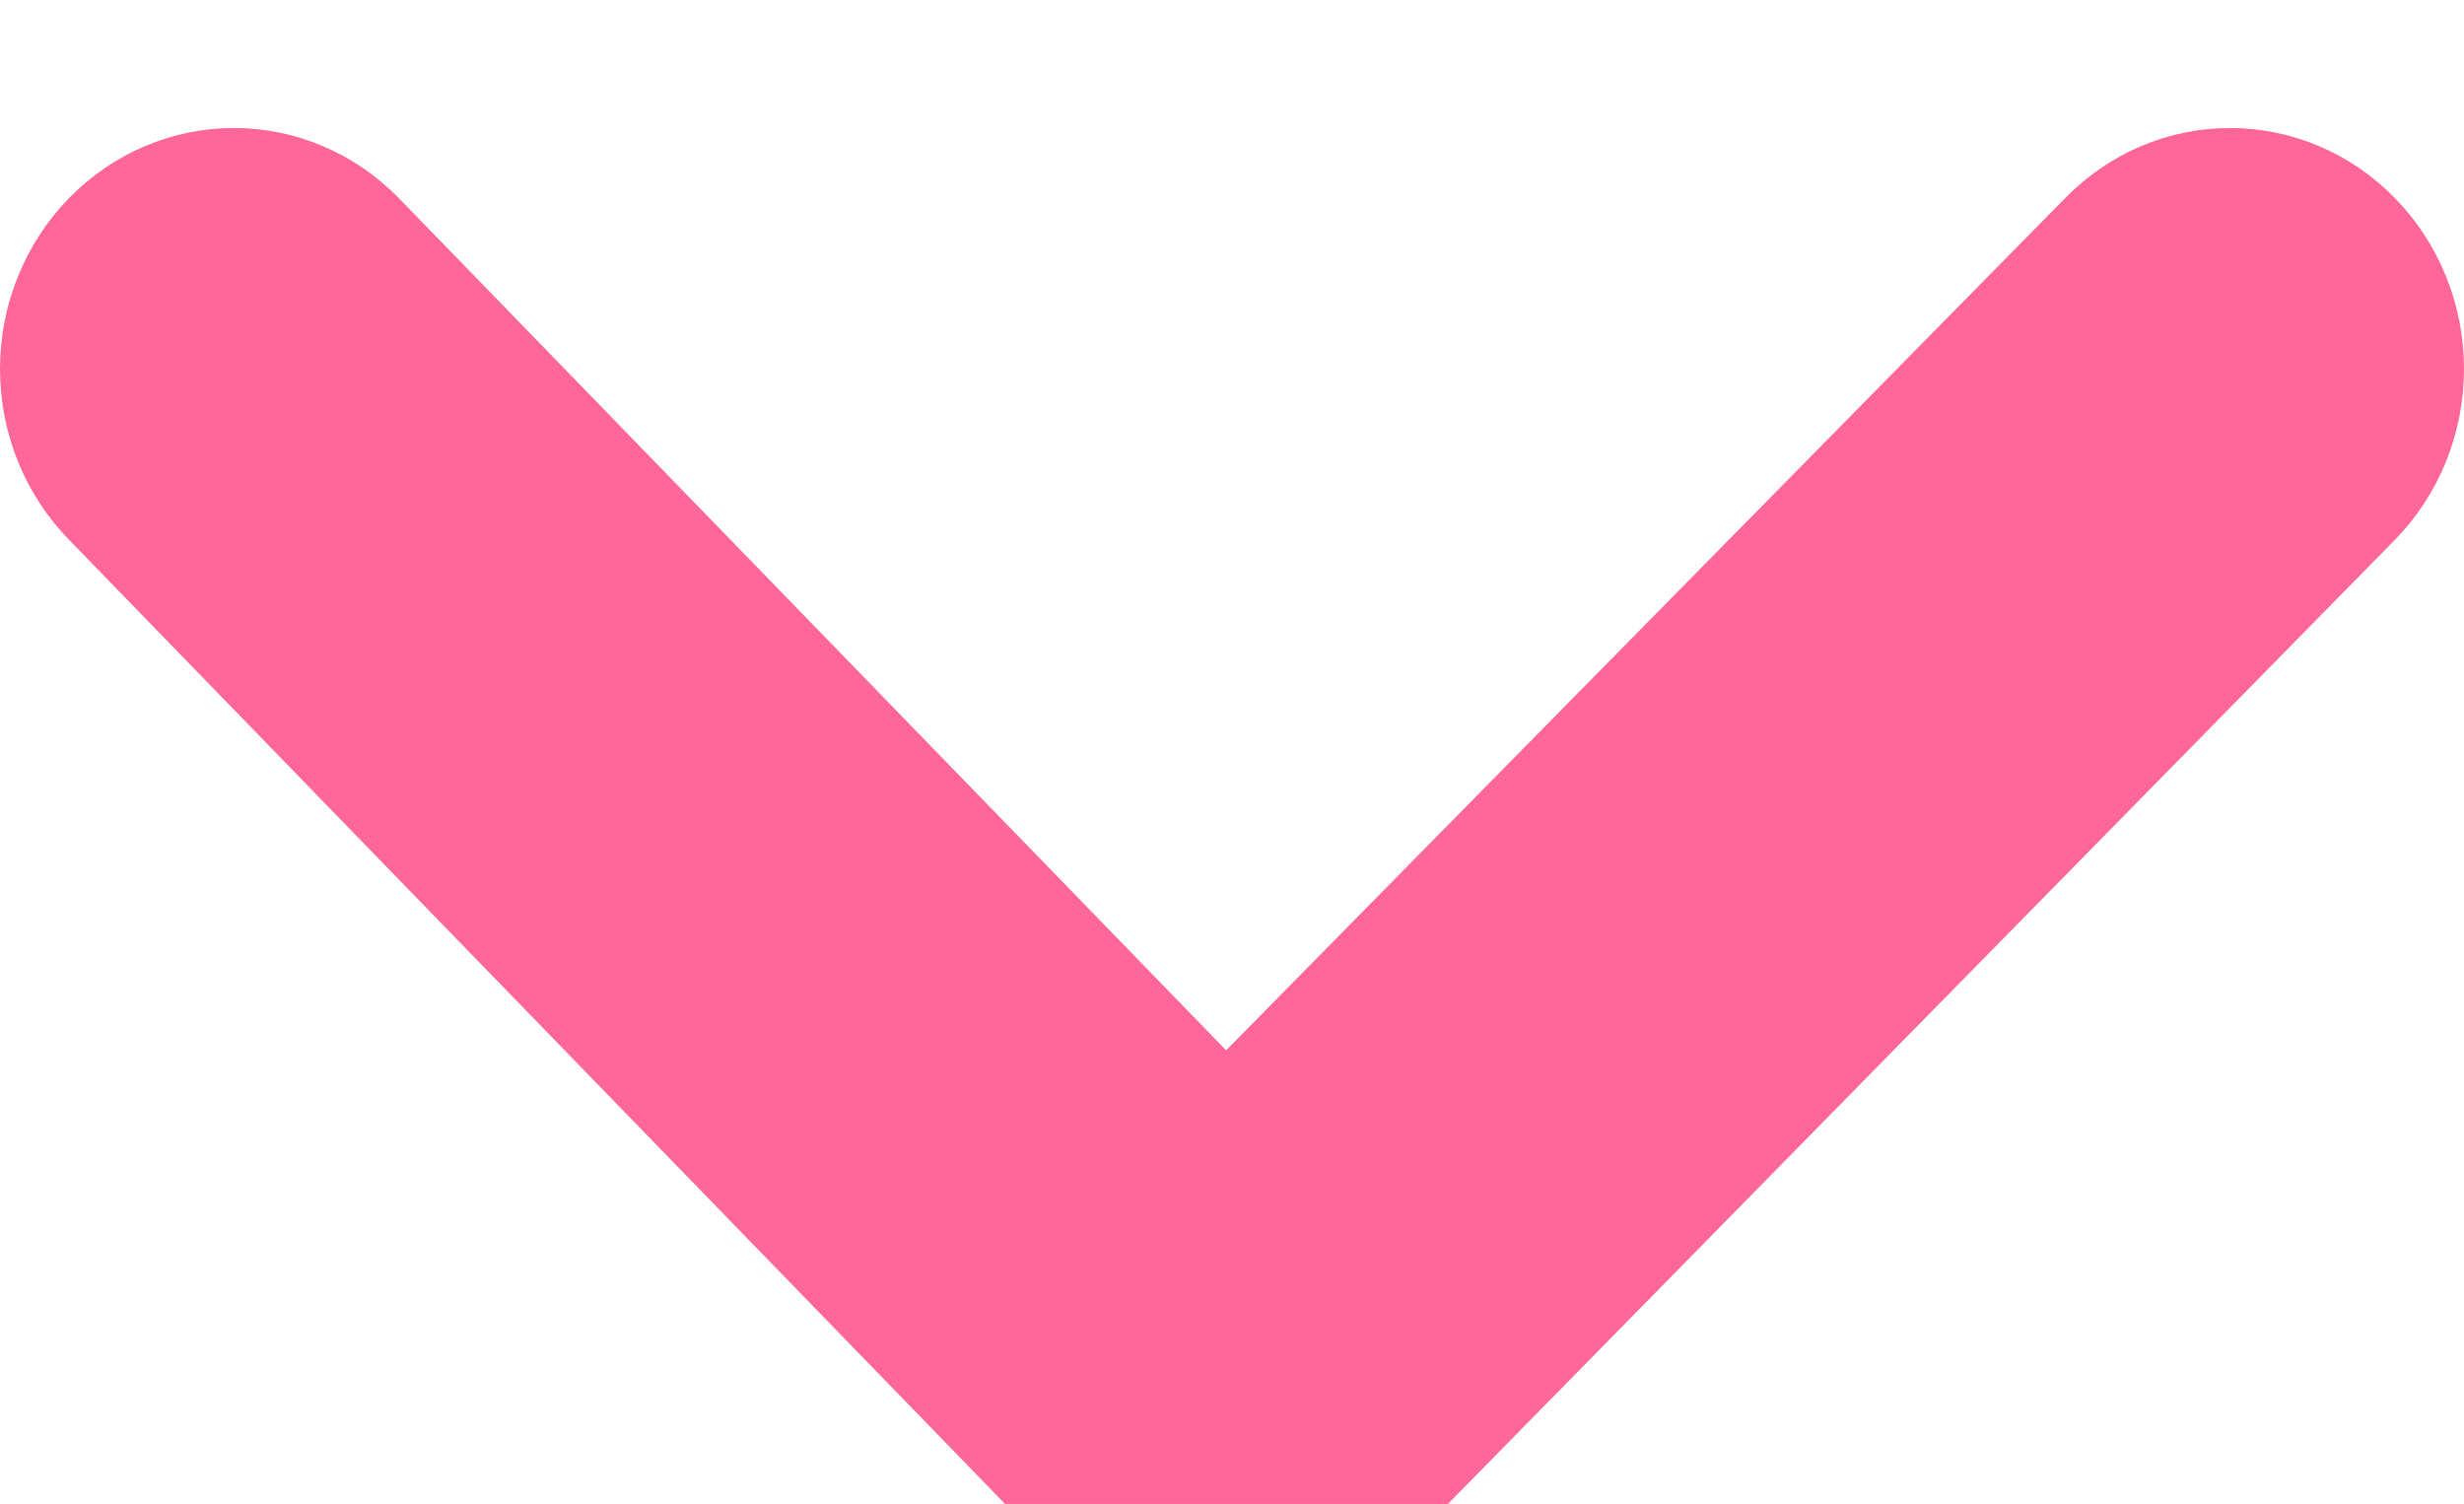 <svg width="77" height="47" viewBox="0 0 77 47" fill="none" xmlns="http://www.w3.org/2000/svg">
<g filter="url(#filter0_i_116_10)">
<path d="M74.839 2.188C73.471 0.787 71.62 0 69.69 0C67.76 0 65.909 0.787 64.54 2.188L38.317 28.823L12.46 2.188C11.091 0.787 9.24 0 7.31 0C5.381 0 3.529 0.787 2.161 2.188C1.476 2.887 0.933 3.72 0.562 4.636C0.191 5.553 0 6.537 0 7.53C0 8.523 0.191 9.507 0.562 10.424C0.933 11.341 1.476 12.173 2.161 12.872L33.131 44.774C33.81 45.48 34.618 46.039 35.508 46.421C36.398 46.803 37.353 47 38.317 47C39.282 47 40.236 46.803 41.127 46.421C42.017 46.039 42.825 45.48 43.504 44.774L74.839 12.872C75.524 12.173 76.067 11.341 76.438 10.424C76.809 9.507 77 8.523 77 7.53C77 6.537 76.809 5.553 76.438 4.636C76.067 3.72 75.524 2.887 74.839 2.188Z" fill="#FF6699"/>
</g>
<defs>
<filter id="filter0_i_116_10" x="0" y="0" width="77" height="51" filterUnits="userSpaceOnUse" color-interpolation-filters="sRGB">
<feFlood flood-opacity="0" result="BackgroundImageFix"/>
<feBlend mode="normal" in="SourceGraphic" in2="BackgroundImageFix" result="shape"/>
<feColorMatrix in="SourceAlpha" type="matrix" values="0 0 0 0 0 0 0 0 0 0 0 0 0 0 0 0 0 0 127 0" result="hardAlpha"/>
<feOffset dy="4"/>
<feGaussianBlur stdDeviation="2"/>
<feComposite in2="hardAlpha" operator="arithmetic" k2="-1" k3="1"/>
<feColorMatrix type="matrix" values="0 0 0 0 0 0 0 0 0 0 0 0 0 0 0 0 0 0 0.25 0"/>
<feBlend mode="normal" in2="shape" result="effect1_innerShadow_116_10"/>
</filter>
</defs>
</svg>
